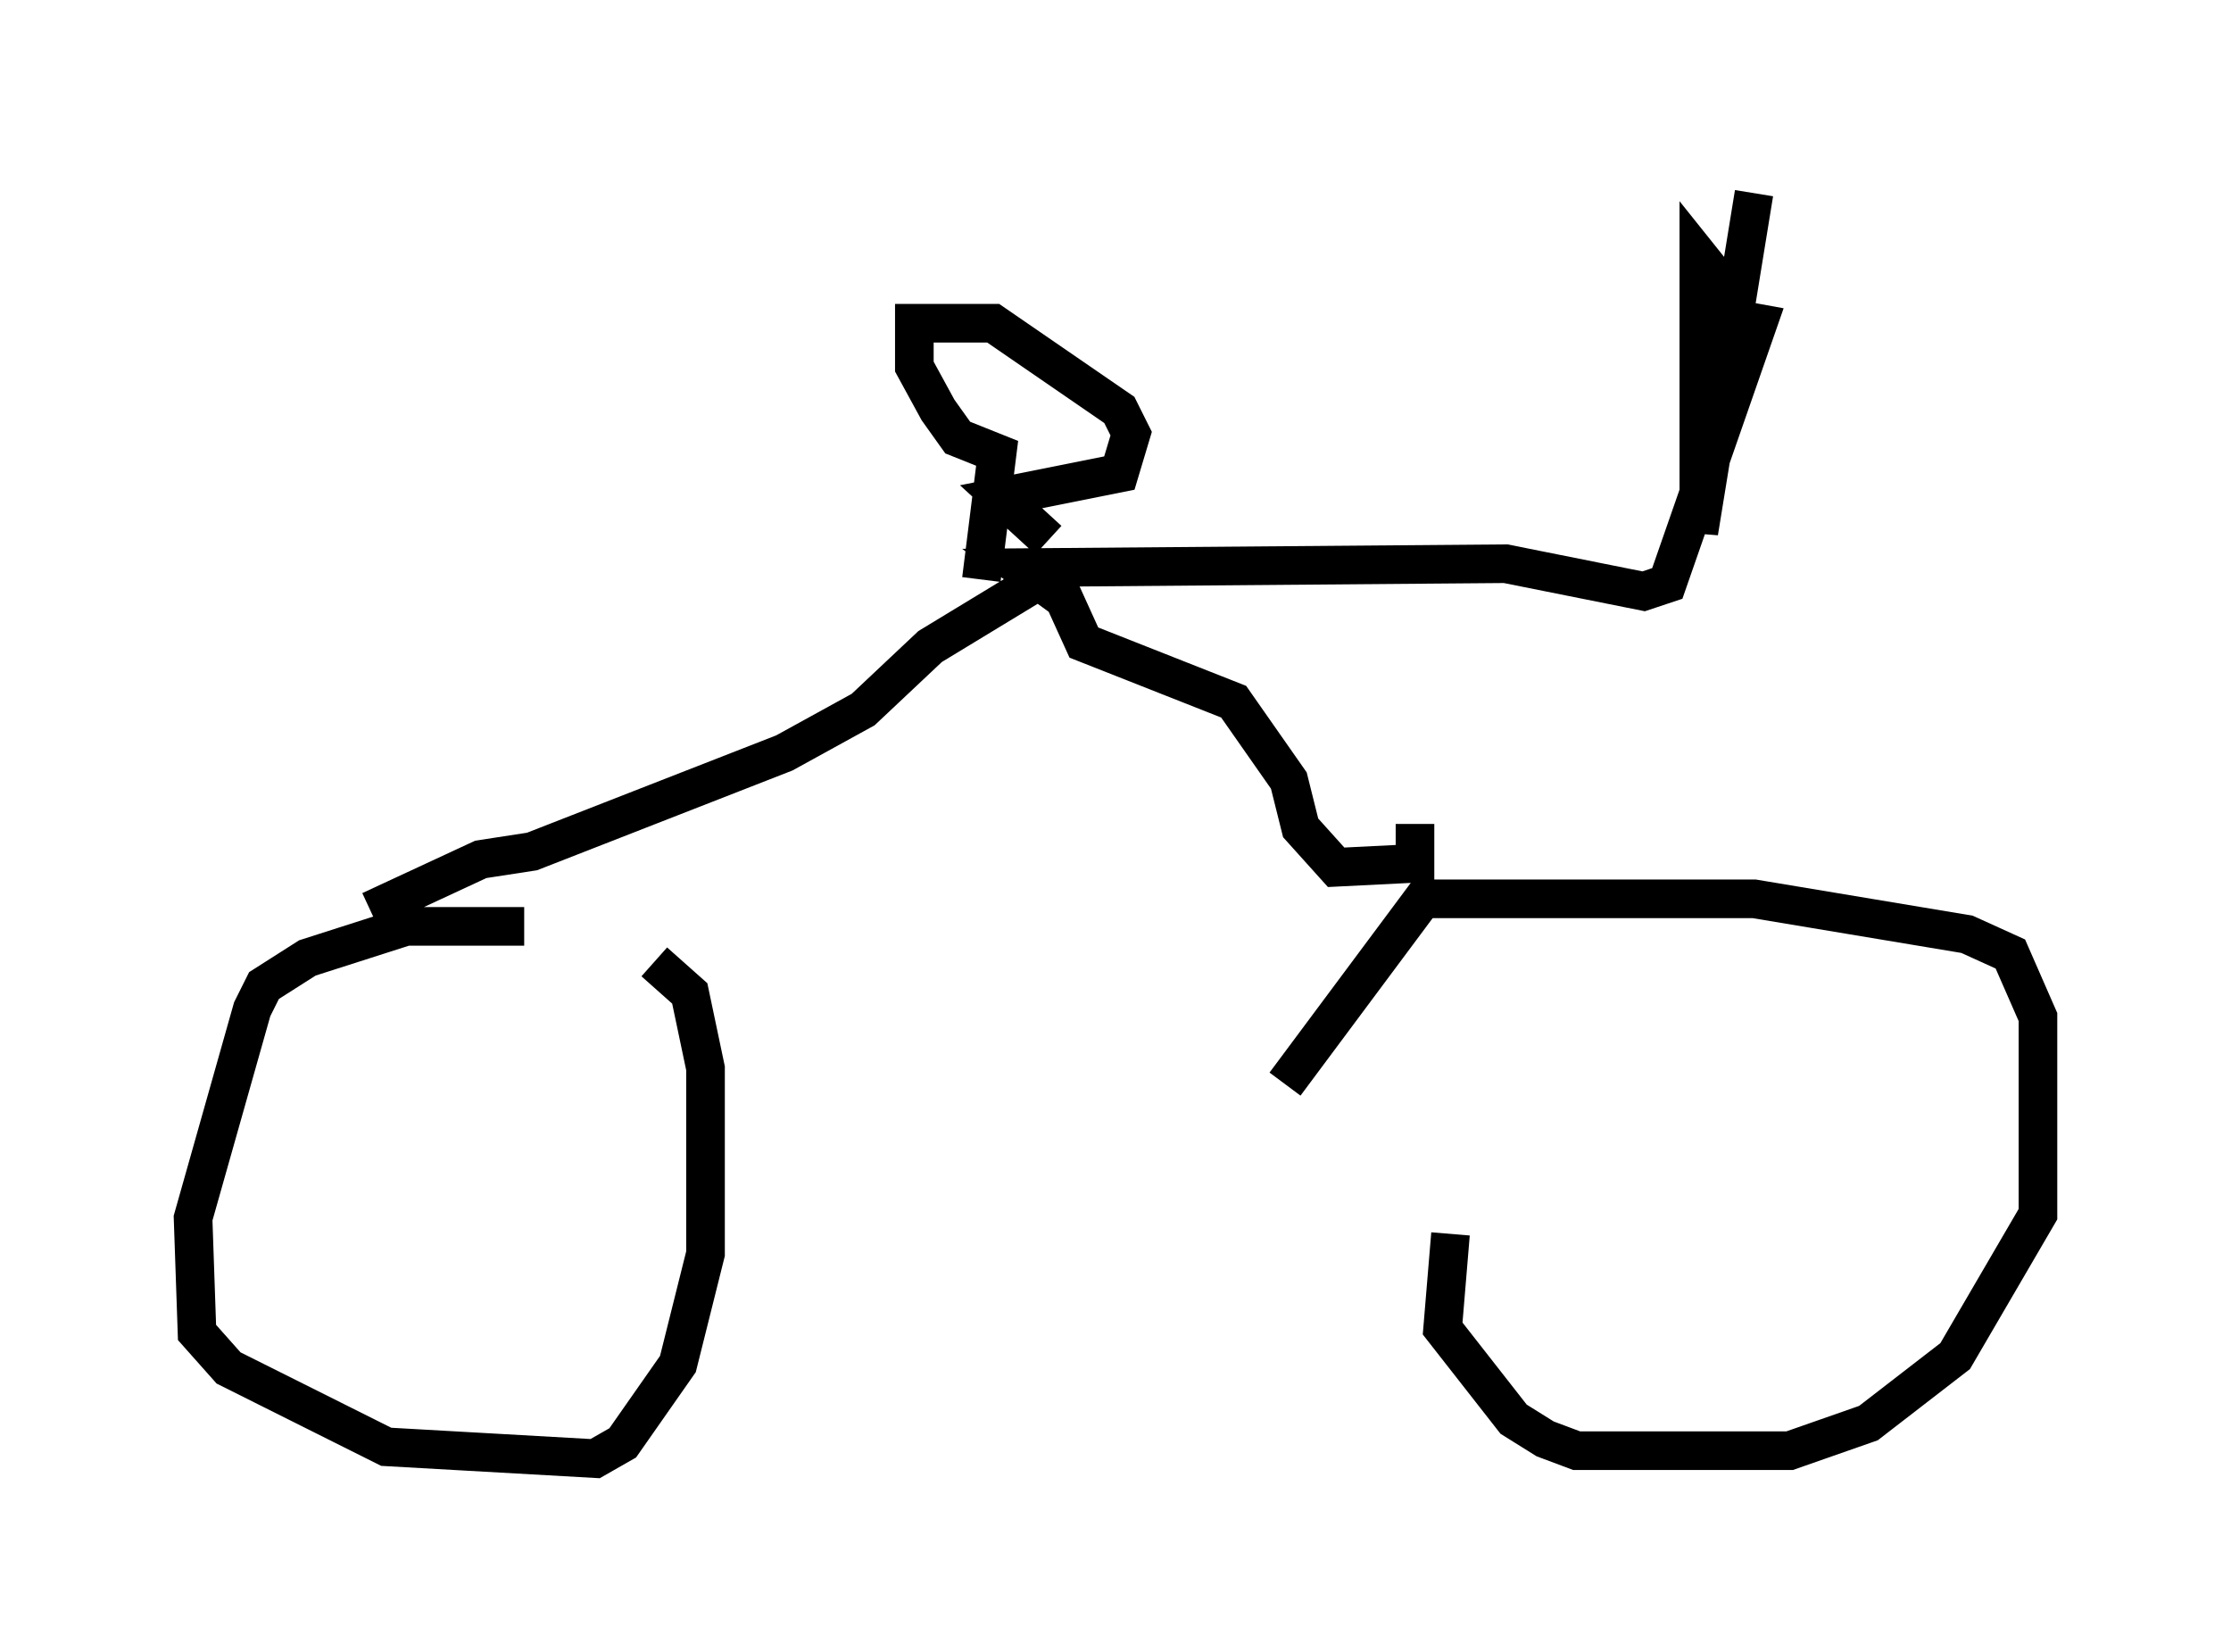 <?xml version="1.0" encoding="utf-8" ?>
<svg baseProfile="full" height="42.769" version="1.1" width="57.776" xmlns="http://www.w3.org/2000/svg" xmlns:ev="http://www.w3.org/2001/xml-events" xmlns:xlink="http://www.w3.org/1999/xlink"><defs /><rect fill="white" height="42.769" width="57.776" x="0" y="0" /><path d="M14.698, 24.498 m-1.123, -0.51 l-3.063, 0.0 -2.552, 0.817 l-1.123, 0.715 -0.306, 0.613 l-1.531, 5.41 0.102, 2.96 l0.817, 0.919 4.083, 2.042 l5.41, 0.306 0.715, -0.408 l1.429, -2.042 0.715, -2.858 l0.0, -4.798 -0.408, -1.94 l-0.919, -0.817 m16.334, 3.165 l3.573, -4.798 8.575, 0.0 l5.513, 0.919 1.123, 0.51 l0.715, 1.633 0.0, 5.104 l-2.144, 3.675 -2.246, 1.735 l-2.042, 0.715 -5.513, 0.0 l-0.817, -0.306 -0.817, -0.51 l-1.838, -2.348 0.204, -2.45 m-27.971, -8.371 l2.858, -1.327 1.327, -0.204 l6.533, -2.552 2.042, -1.123 l1.735, -1.633 2.858, -1.735 m9.698, 6.329 l0.0, 1.021 -2.042, 0.102 l-0.919, -1.021 -0.306, -1.225 l-1.429, -2.042 -3.879, -1.531 l-0.51, -1.123 -1.123, -0.817 l12.556, -0.102 3.573, 0.715 l0.613, -0.204 2.348, -6.738 l-1.123, -0.204 0.0, -1.021 l-0.408, -0.51 0.0, 7.146 l1.429, -8.779 m-20.009, 10.004 l0.408, -3.267 -1.021, -0.408 l-0.51, -0.715 -0.613, -1.123 l0.0, -1.123 2.042, 0.0 l3.267, 2.246 0.306, 0.613 l-0.306, 1.021 -3.063, 0.613 l1.225, 1.123 m-0.715, 0.408 " fill="none" stroke="black" stroke-width="1" /></svg>